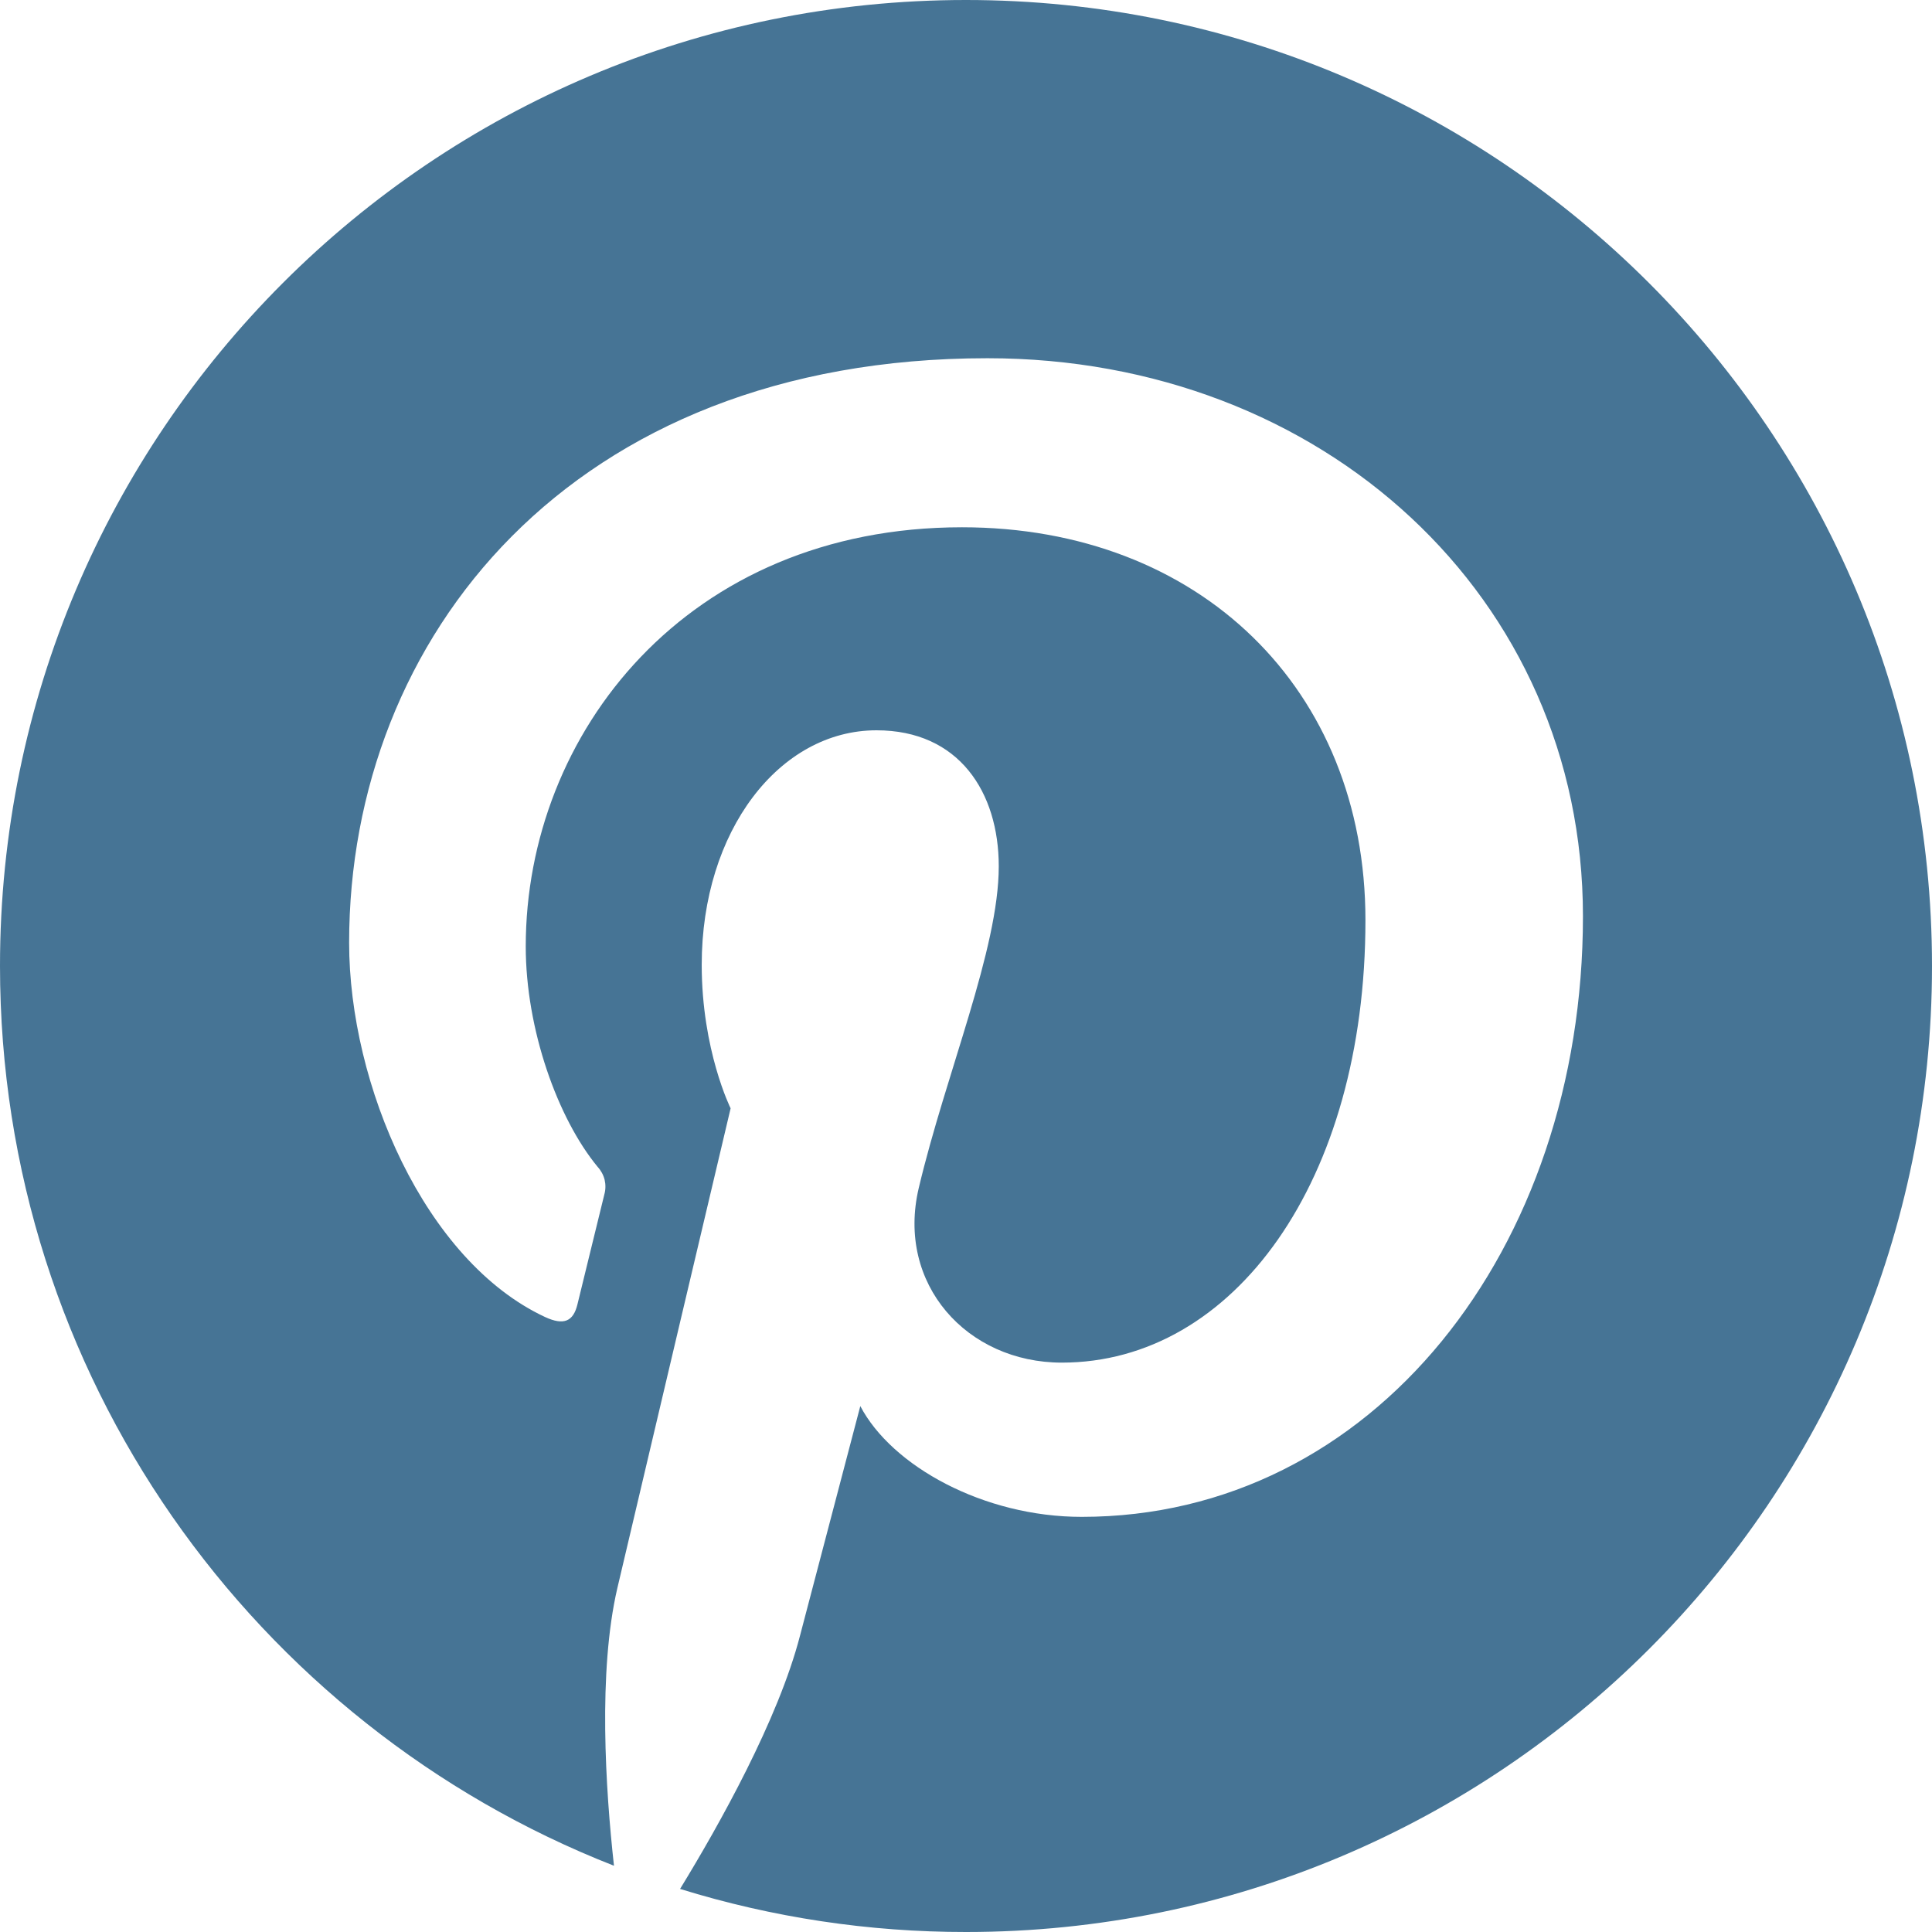 <svg width="24" height="24" viewBox="0 0 24 24" fill="none" xmlns="http://www.w3.org/2000/svg">
<path d="M11.999 0C5.372 0 0 5.373 0 11.999C0 17.083 3.163 21.428 7.627 23.177C7.522 22.228 7.428 20.768 7.668 19.732C7.887 18.796 9.076 13.768 9.076 13.768C9.076 13.768 8.717 13.048 8.717 11.985C8.717 10.318 9.684 9.072 10.888 9.072C11.913 9.072 12.407 9.841 12.407 10.762C12.407 11.793 11.751 13.332 11.413 14.758C11.131 15.952 12.013 16.927 13.19 16.927C15.322 16.927 16.962 14.678 16.962 11.431C16.962 8.558 14.898 6.55 11.95 6.55C8.535 6.55 6.531 9.111 6.531 11.757C6.531 12.787 6.928 13.894 7.424 14.495C7.466 14.541 7.496 14.596 7.511 14.656C7.525 14.716 7.524 14.779 7.507 14.839C7.416 15.217 7.213 16.033 7.174 16.2C7.122 16.42 7 16.466 6.772 16.361C5.274 15.663 4.337 13.472 4.337 11.711C4.337 7.926 7.087 4.45 12.266 4.45C16.429 4.45 19.664 7.416 19.664 11.381C19.664 15.518 17.056 18.843 13.437 18.843C12.22 18.843 11.078 18.213 10.687 17.467L9.938 20.319C9.668 21.361 8.936 22.668 8.448 23.465C9.598 23.821 10.796 24.001 12.001 24C18.627 24 24 18.627 24 12.001C24 5.374 18.626 0 11.999 0Z" fill="#467495"/>
</svg>
